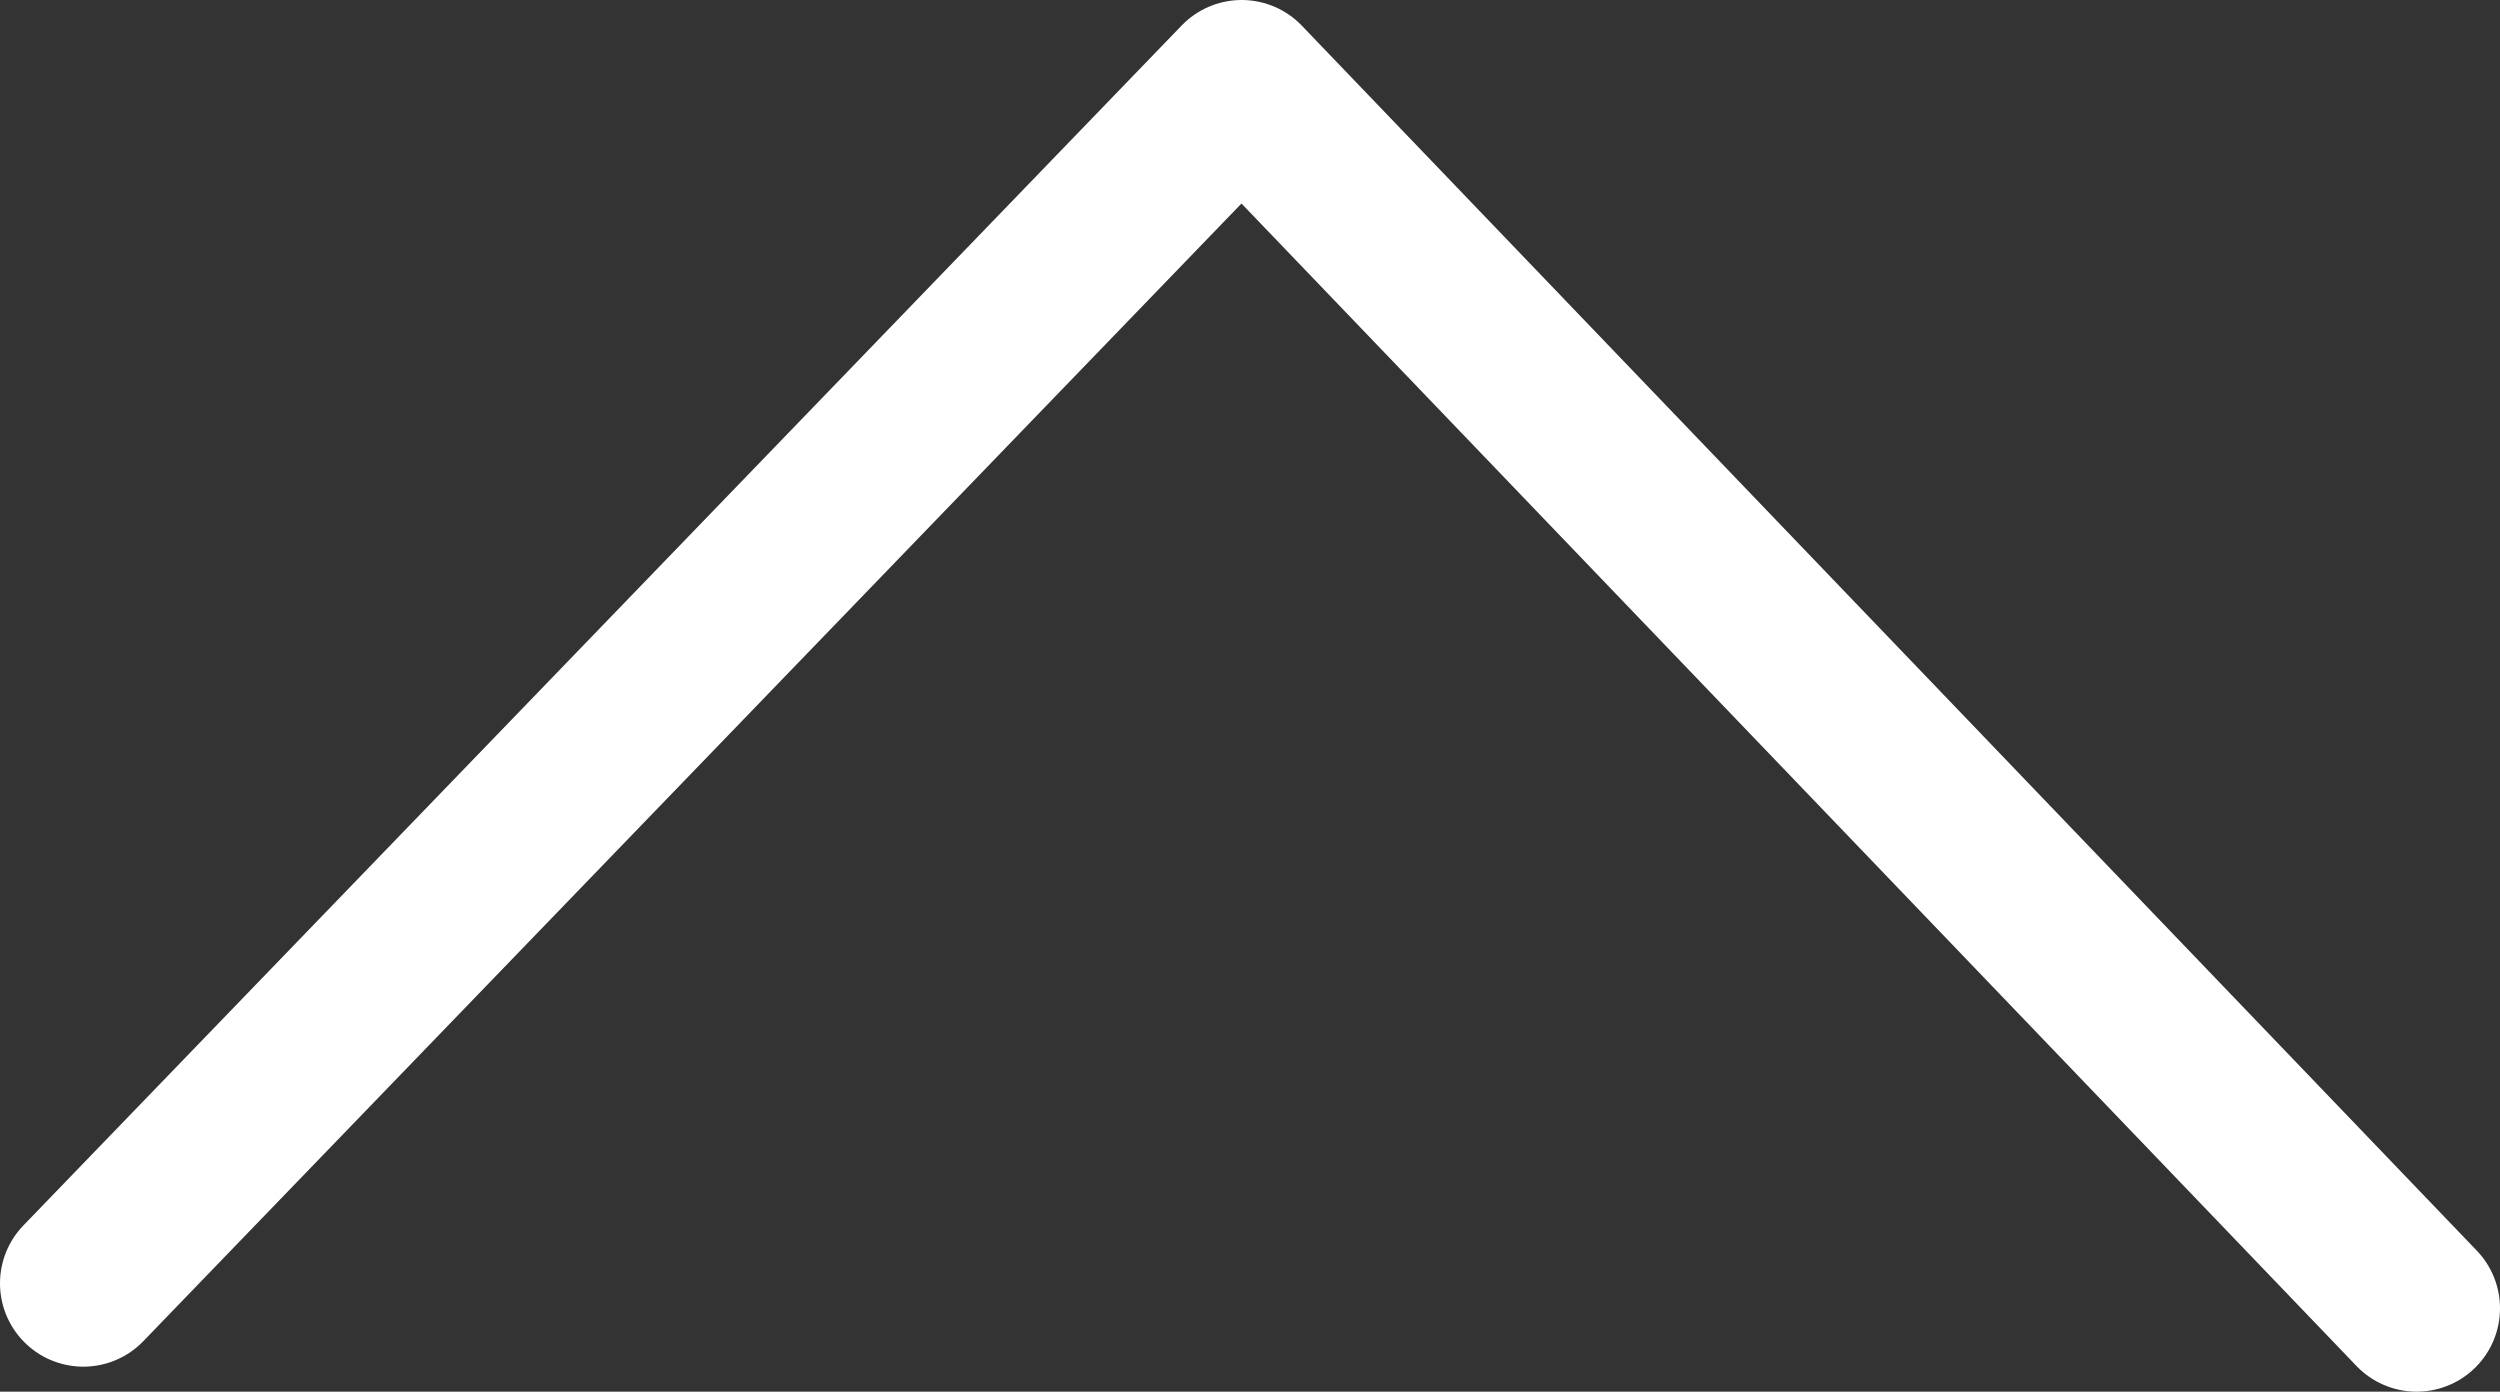 <?xml version="1.0" encoding="utf-8"?>
<!-- Generator: Adobe Illustrator 18.1.1, SVG Export Plug-In . SVG Version: 6.00 Build 0)  -->
<svg version="1.1" id="レイヤー_1" xmlns="http://www.w3.org/2000/svg" xmlns:xlink="http://www.w3.org/1999/xlink" x="0px"
	 y="0px" viewBox="0 0 30 16.7" enable-background="new 0 0 30 16.7" xml:space="preserve">
<rect x="0" y="0" width="30" height="16.7" fill="#333333" stroke="none"/>
<g>
	<g display="none">
		<circle display="inline" opacity="0.8" fill="#088FC6" cx="16" cy="9.4" r="35"/>
	</g>
	
		<polyline fill="none" stroke="#FFFFFF" stroke-width="2" stroke-linecap="round" stroke-linejoin="round" stroke-miterlimit="10" points="
		1,15.4 14.9,1 29,15.7 	"/>
</g>
</svg>
